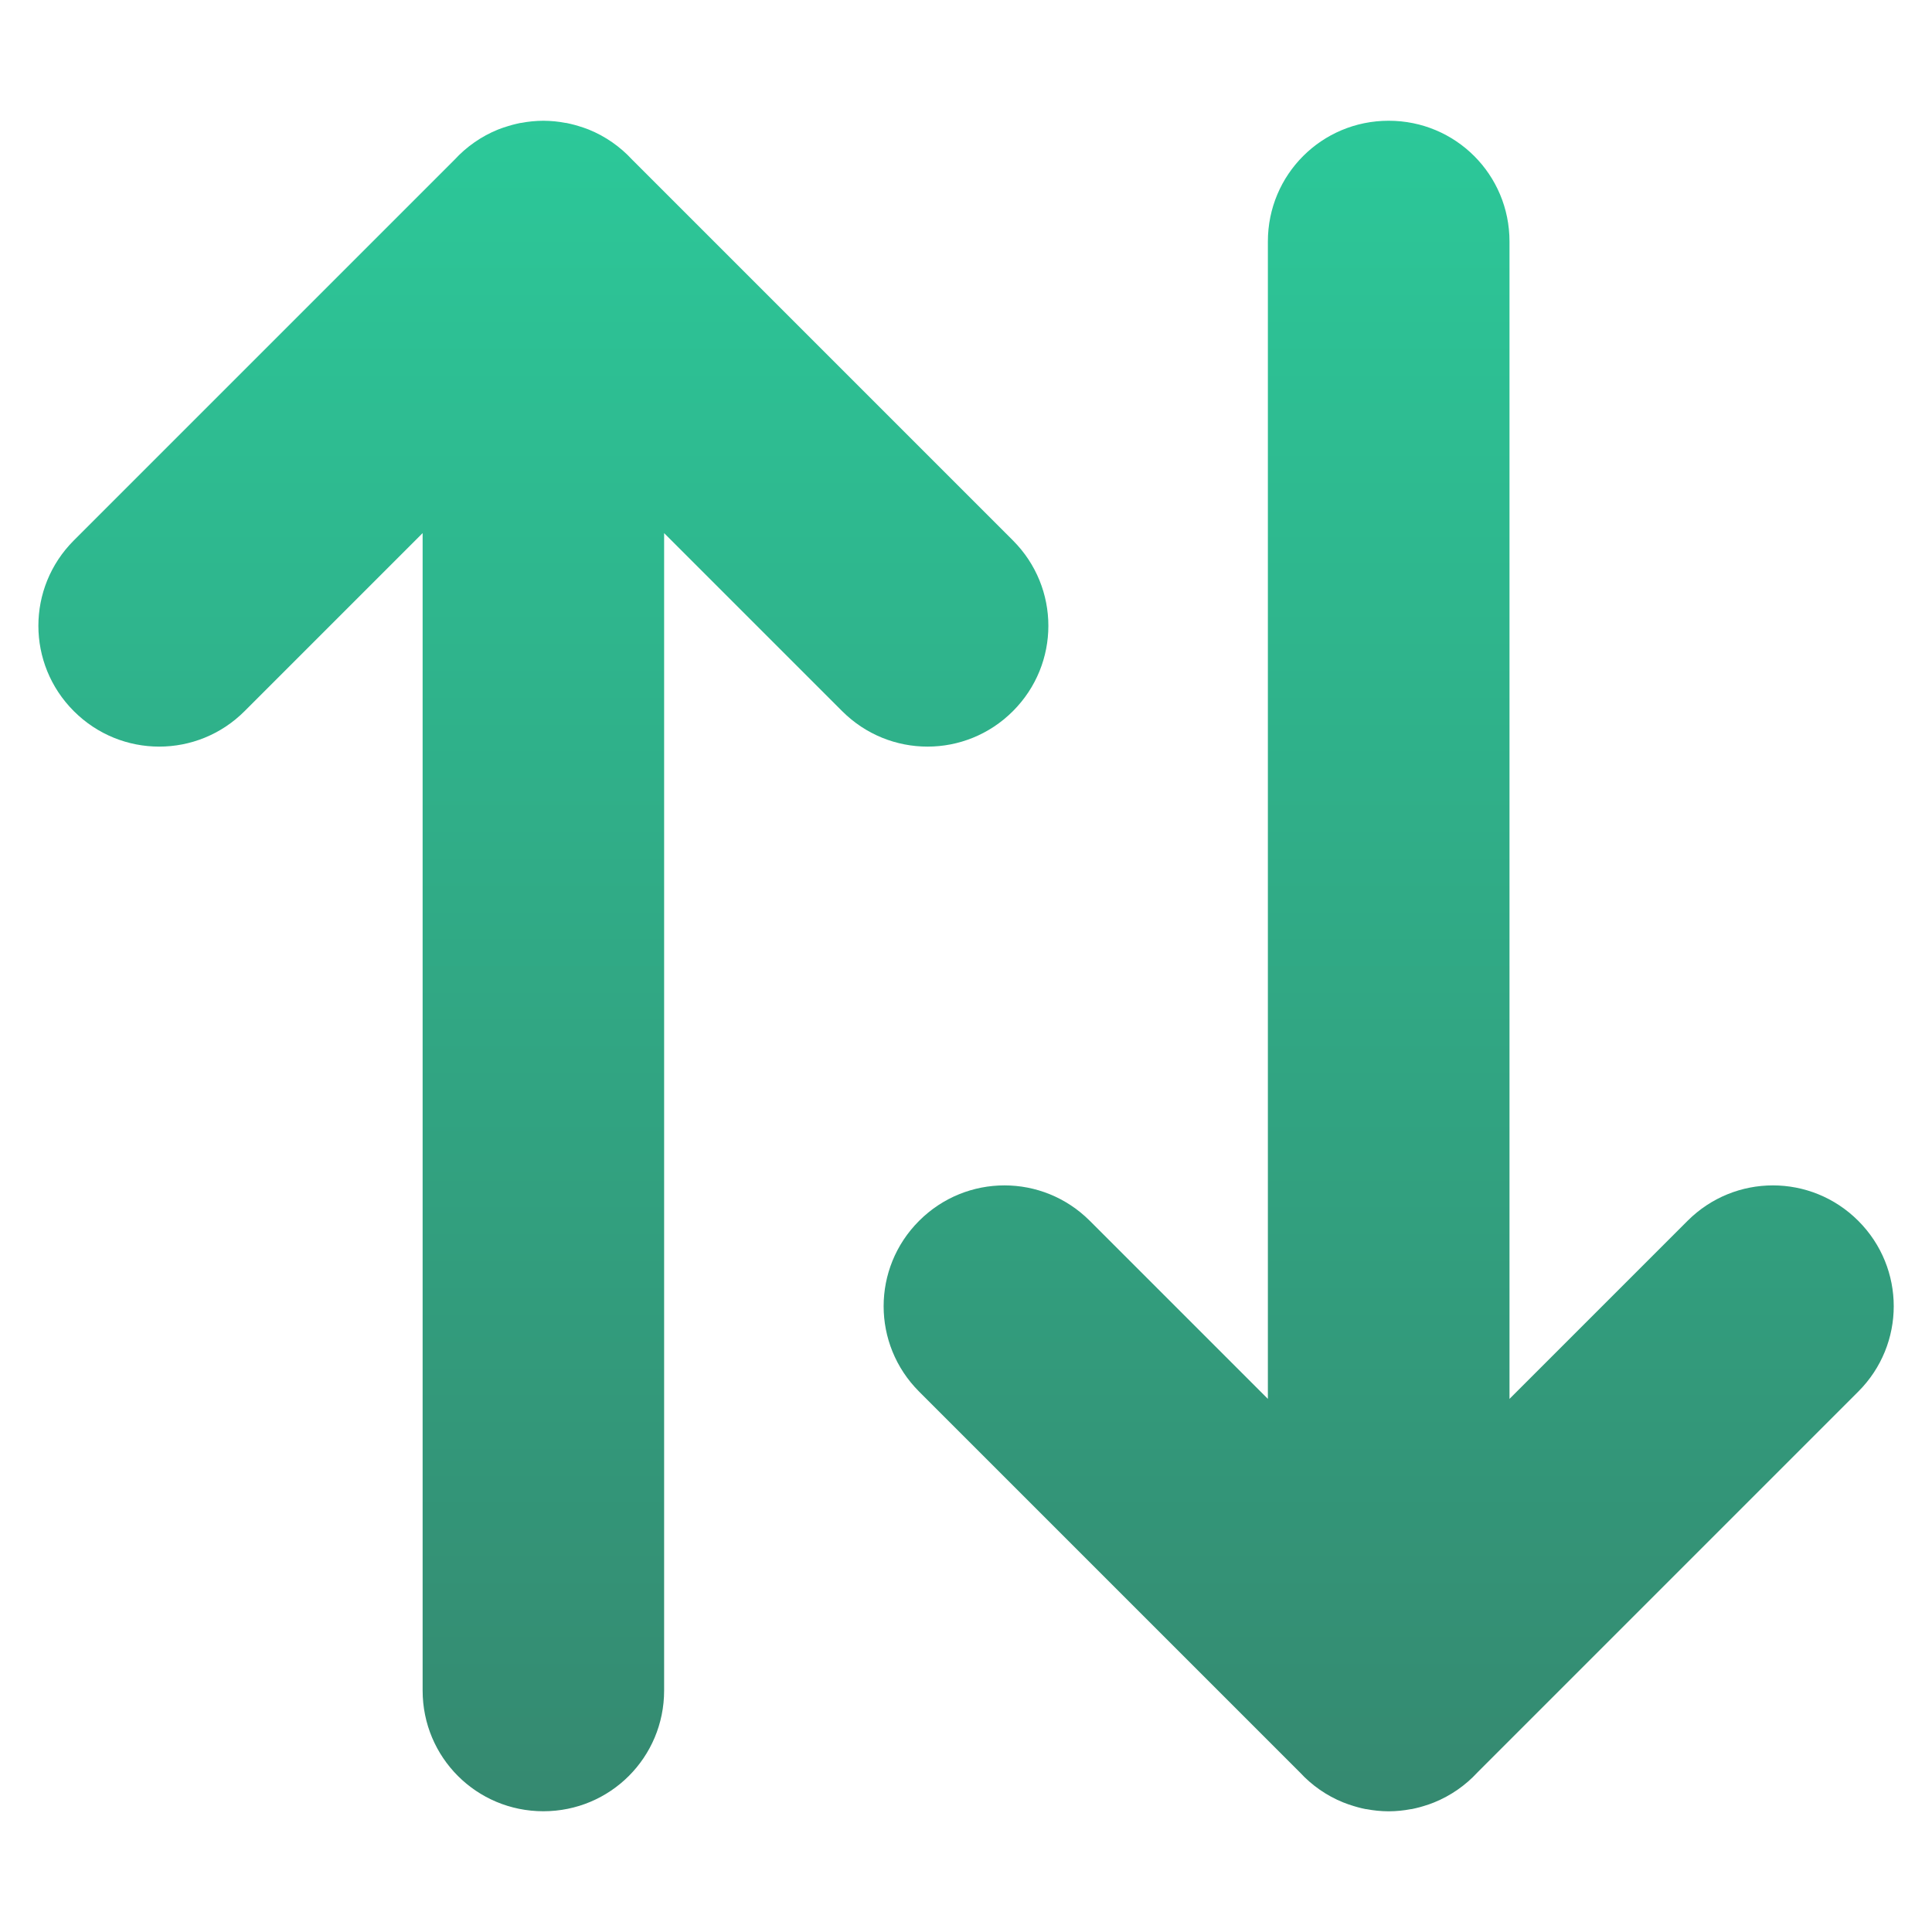 <?xml version="1.0" encoding="UTF-8" standalone="no"?>
<!-- Created with Inkscape (http://www.inkscape.org/) -->

<svg
   width="32"
   height="32"
   viewBox="0 0 32 32"
   version="1.1"
   id="svg5"
   inkscape:version="1.2.1 (9c6d41e410, 2022-07-14, custom)"
   sodipodi:docname="system-switch-user.svg"
   xmlns:inkscape="http://www.inkscape.org/namespaces/inkscape"
   xmlns:sodipodi="http://sodipodi.sourceforge.net/DTD/sodipodi-0.dtd"
   xmlns:xlink="http://www.w3.org/1999/xlink"
   xmlns="http://www.w3.org/2000/svg"
   xmlns:svg="http://www.w3.org/2000/svg">
  <sodipodi:namedview
     id="namedview7"
     pagecolor="#ffffff"
     bordercolor="#000000"
     borderopacity="0.25"
     inkscape:showpageshadow="2"
     inkscape:pageopacity="0.0"
     inkscape:pagecheckerboard="0"
     inkscape:deskcolor="#d1d1d1"
     inkscape:document-units="px"
     showgrid="false"
     inkscape:zoom="25.84375"
     inkscape:cx="15.980653"
     inkscape:cy="16"
     inkscape:window-width="1920"
     inkscape:window-height="1029"
     inkscape:window-x="0"
     inkscape:window-y="0"
     inkscape:window-maximized="1"
     inkscape:current-layer="svg5" />
  <defs
     id="defs2">
    <linearGradient
       inkscape:collect="always"
       id="linearGradient1299">
      <stop
         style="stop-color:#2cc899;stop-opacity:1;"
         offset="0"
         id="stop1295" />
      <stop
         style="stop-color:#358970;stop-opacity:1;"
         offset="1"
         id="stop1297" />
    </linearGradient>
    <linearGradient
       inkscape:collect="always"
       xlink:href="#linearGradient1299"
       id="linearGradient1301"
       x1="36.365"
       y1="4"
       x2="36.365"
       y2="32"
       gradientUnits="userSpaceOnUse"
       gradientTransform="translate(-5,-2)" />
  </defs>
  <path
     id="rect366"
     style="fill:url(#linearGradient1301);fill-opacity:1;stroke-width:2;stroke-linecap:round"
     d="M 9,2 C 8.935,2 8.872,2.004 8.809,2.01 8.75,2.015 8.693,2.025 8.637,2.035 c -0.006,0.001 -0.012,8.259e-4 -0.018,0.002 h -0.002 c -0.044,0.009 -0.088,0.02 -0.131,0.031 -0.021,0.006 -0.042,0.011 -0.062,0.018 C 8.364,2.104 8.305,2.123 8.248,2.146 7.972,2.258 7.727,2.43 7.529,2.645 L 1.223,8.951 c -0.783,0.783 -0.783,2.045 0,2.828 0.783,0.783 2.045,0.783 2.828,0 L 7,8.83 V 28 c 0,1.108 0.892,2 2,2 1.108,0 2,-0.892 2,-2 V 8.83 l 2.949,2.949 c 0.783,0.783 2.045,0.783 2.828,0 0.783,-0.783 0.783,-2.045 0,-2.828 L 10.471,2.645 C 10.273,2.43 10.028,2.258 9.752,2.146 9.694,2.123 9.636,2.104 9.576,2.086 9.555,2.08 9.535,2.074 9.514,2.068 9.47,2.057 9.427,2.046 9.383,2.037 h -0.002 c -0.006,-0.001 -0.012,-9.072e-4 -0.018,-0.002 C 9.307,2.025 9.249,2.015 9.191,2.01 9.128,2.004 9.064,2 9,2 Z m 14,0 c -1.108,0 -2,0.892 -2,2 v 19.17 l -2.949,-2.949 c -0.783,-0.783 -2.045,-0.783 -2.828,0 -0.783,0.783 -0.783,2.045 0,2.828 l 6.307,6.307 c 0.198,0.215 0.443,0.387 0.719,0.498 0.057,0.023 0.116,0.043 0.176,0.061 0.021,0.006 0.042,0.012 0.062,0.018 0.043,0.011 0.086,0.023 0.131,0.031 h 0.002 c 0.006,0.001 0.012,8.53e-4 0.018,0.002 0.057,0.01 0.114,0.02 0.172,0.025 0.063,0.006 0.127,0.01 0.191,0.01 0.064,0 0.128,-0.004 0.191,-0.01 0.058,-0.005 0.115,-0.015 0.172,-0.025 0.006,-9.96e-4 0.012,-8.53e-4 0.018,-0.002 h 0.002 c 0.044,-0.009 0.088,-0.02 0.131,-0.031 0.021,-0.005 0.042,-0.011 0.062,-0.018 0.06,-0.018 0.118,-0.037 0.176,-0.061 0.276,-0.112 0.521,-0.283 0.719,-0.498 l 6.307,-6.307 c 0.783,-0.783 0.783,-2.045 0,-2.828 -0.783,-0.783 -2.045,-0.783 -2.828,0 l -2.949,2.949 V 4 c 0,-1.108 -0.892,-2 -2,-2 z"
     sodipodi:nodetypes="sscccccsccsccssscssscscsccccssscsssccccccccsccccscscssscss" />
</svg>

